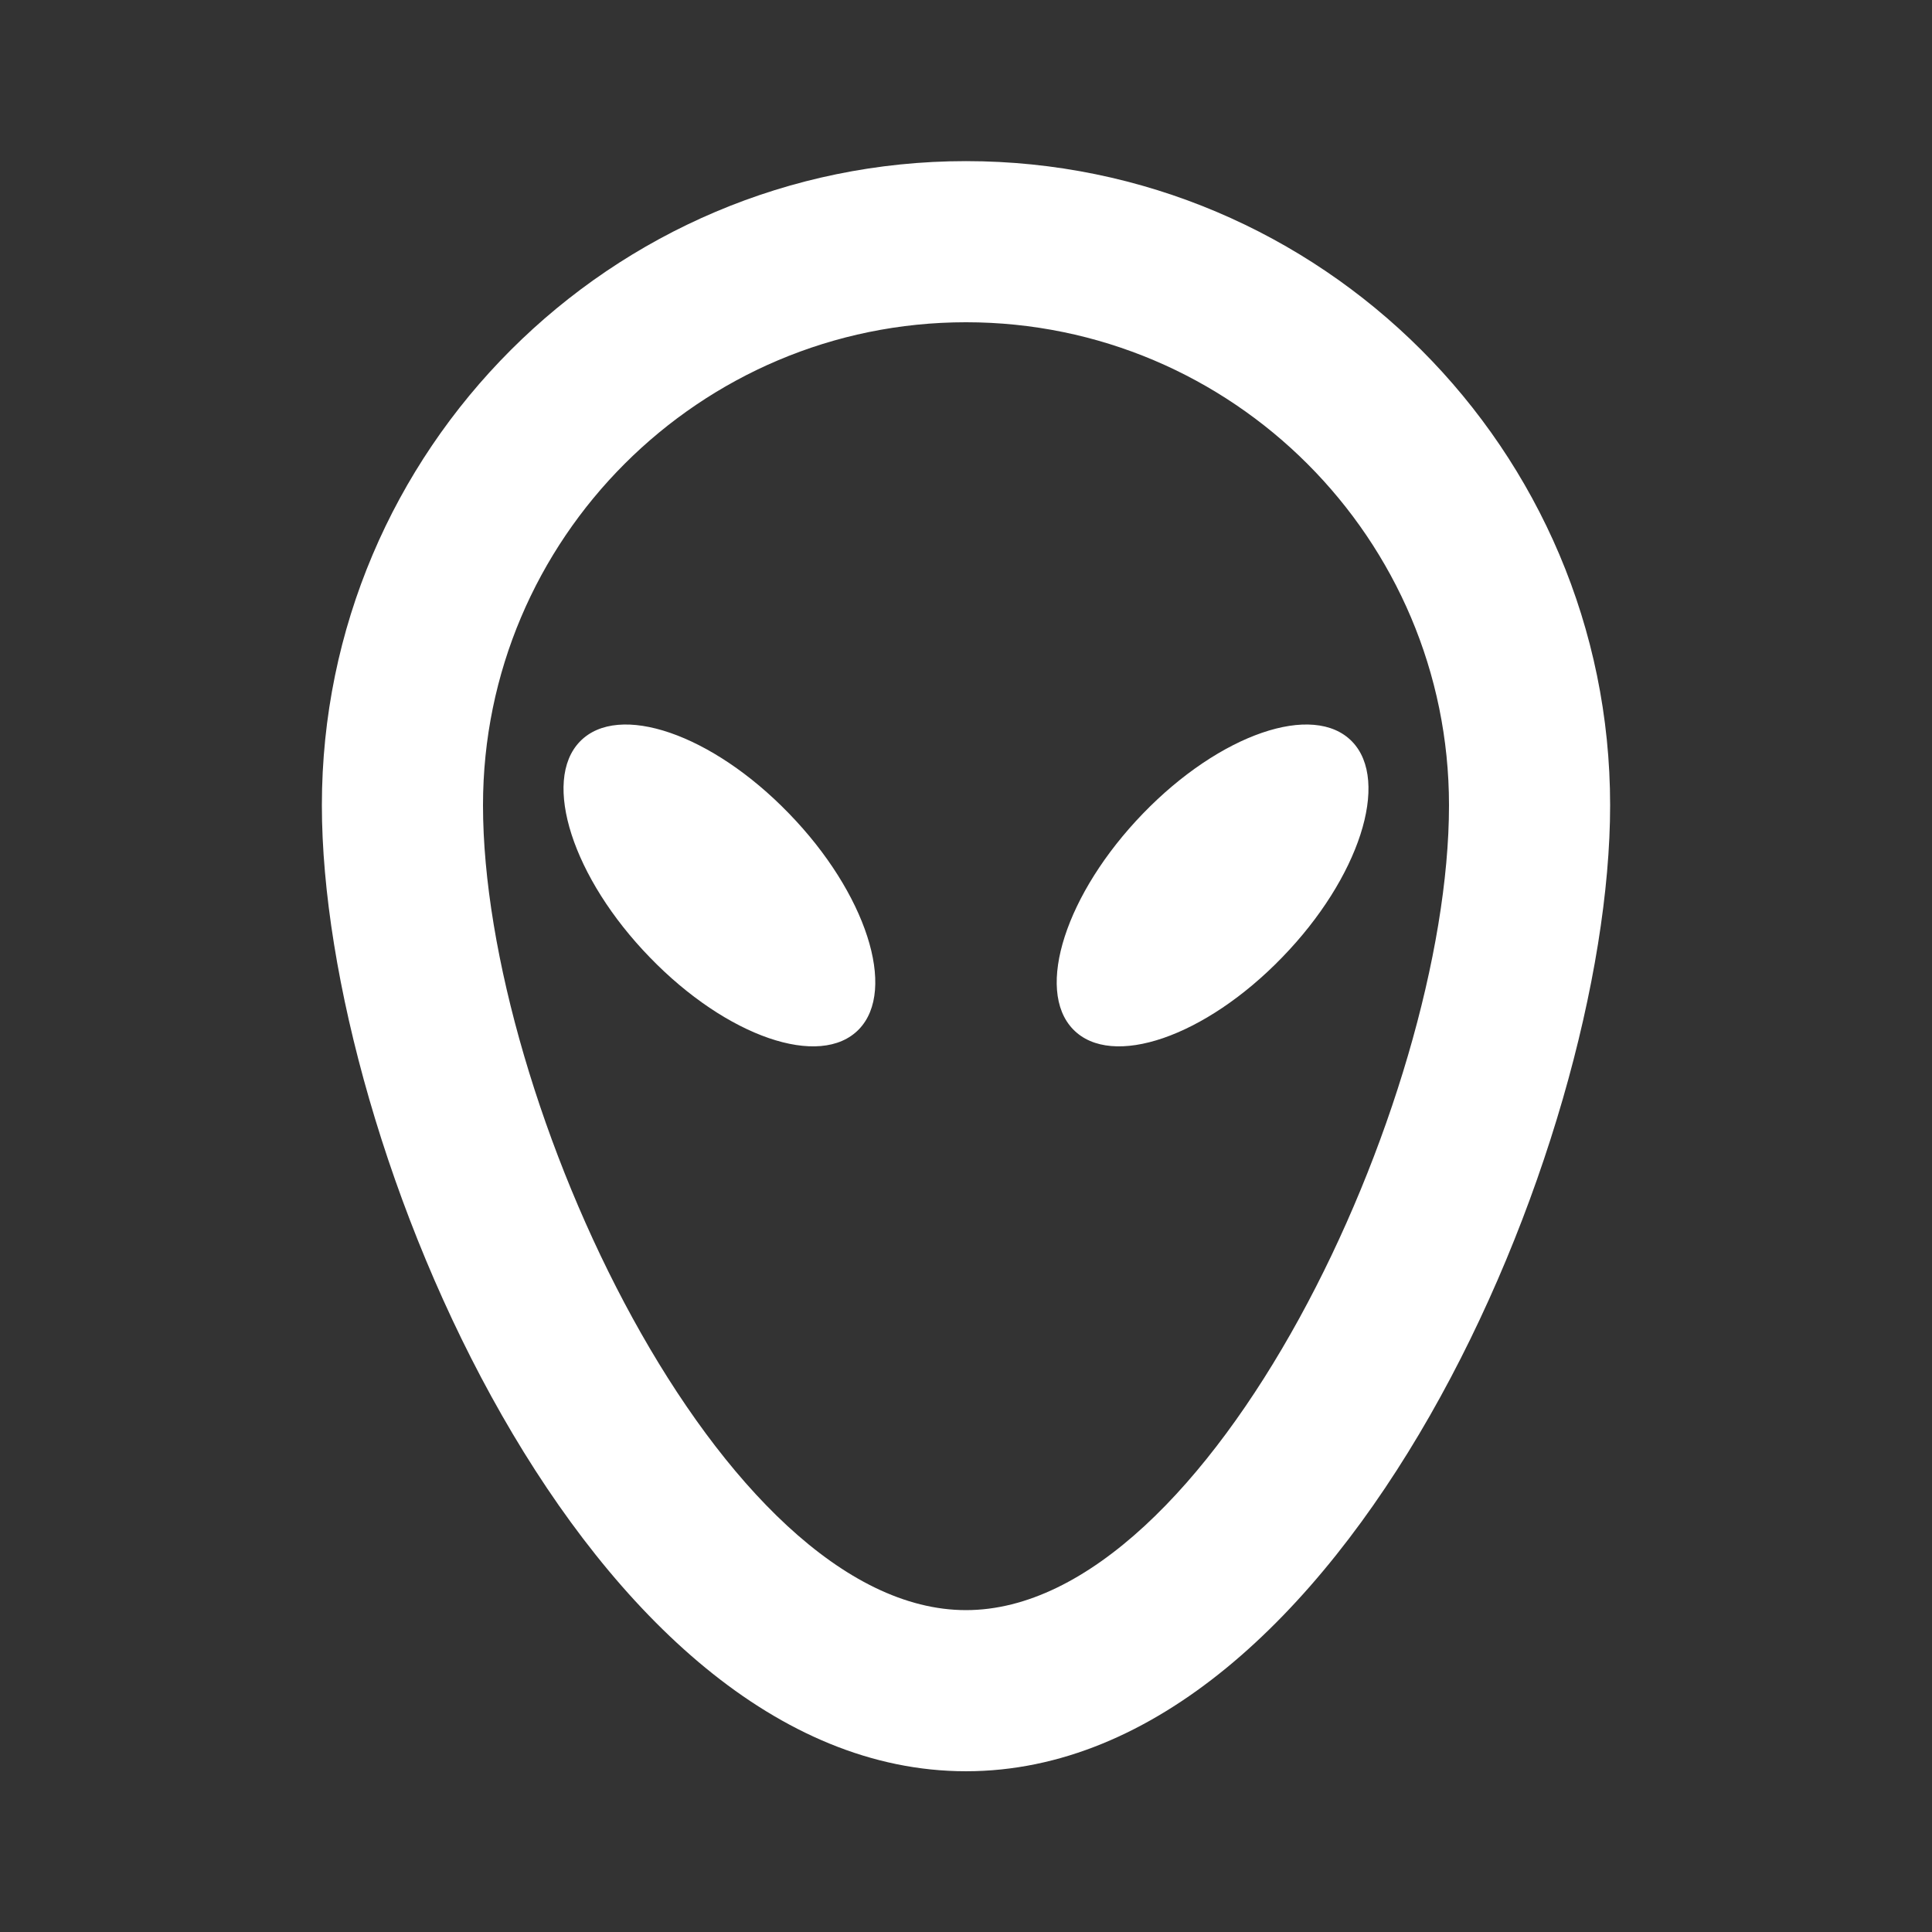 <?xml version="1.0" encoding="utf-8"?>
<!-- Generator: Adobe Illustrator 26.2.1, SVG Export Plug-In . SVG Version: 6.00 Build 0)  -->
<svg version="1.1" id="icon" xmlns="http://www.w3.org/2000/svg" xmlns:xlink="http://www.w3.org/1999/xlink" x="0px" y="0px"
	 viewBox="0 0 512 512" style="enable-background:new 0 0 512 512;" xml:space="preserve">
<rect x="0" y="0" width="512" height="512" fill="#333333" stroke="none"/>
<style type="text/css">
	.st0{fill:#FFFFFF;}
</style>
<g>
	<g>
		<path class="st0" d="M256,42.7c-94.1,0-170.7,76.6-170.7,170.7c0,89.9,70.4,256,170.7,256s170.7-166.1,170.7-256
			C426.7,119.2,350.1,42.7,256,42.7z M256,426.7c-64.8,0-128-135-128-213.3c0-70.6,57.4-128,128-128s128,57.4,128,128
			C384,291.7,320.8,426.7,256,426.7z"/>
		<path class="st0" d="M153.7,196.5c-10.2,10.5-1.9,36.2,18.5,57.2c20.4,21.1,45.2,29.6,55.4,19.1c10.2-10.5,1.9-36.2-18.5-57.2
			C188.7,194.5,163.9,186,153.7,196.5z"/>
		<path class="st0" d="M358.3,196.5c-10.2-10.5-35-2-55.4,19.1s-28.7,46.7-18.5,57.2s35,2,55.4-19.1
			C360.2,232.7,368.5,207,358.3,196.5z"/>
	</g>
</g>
</svg>
